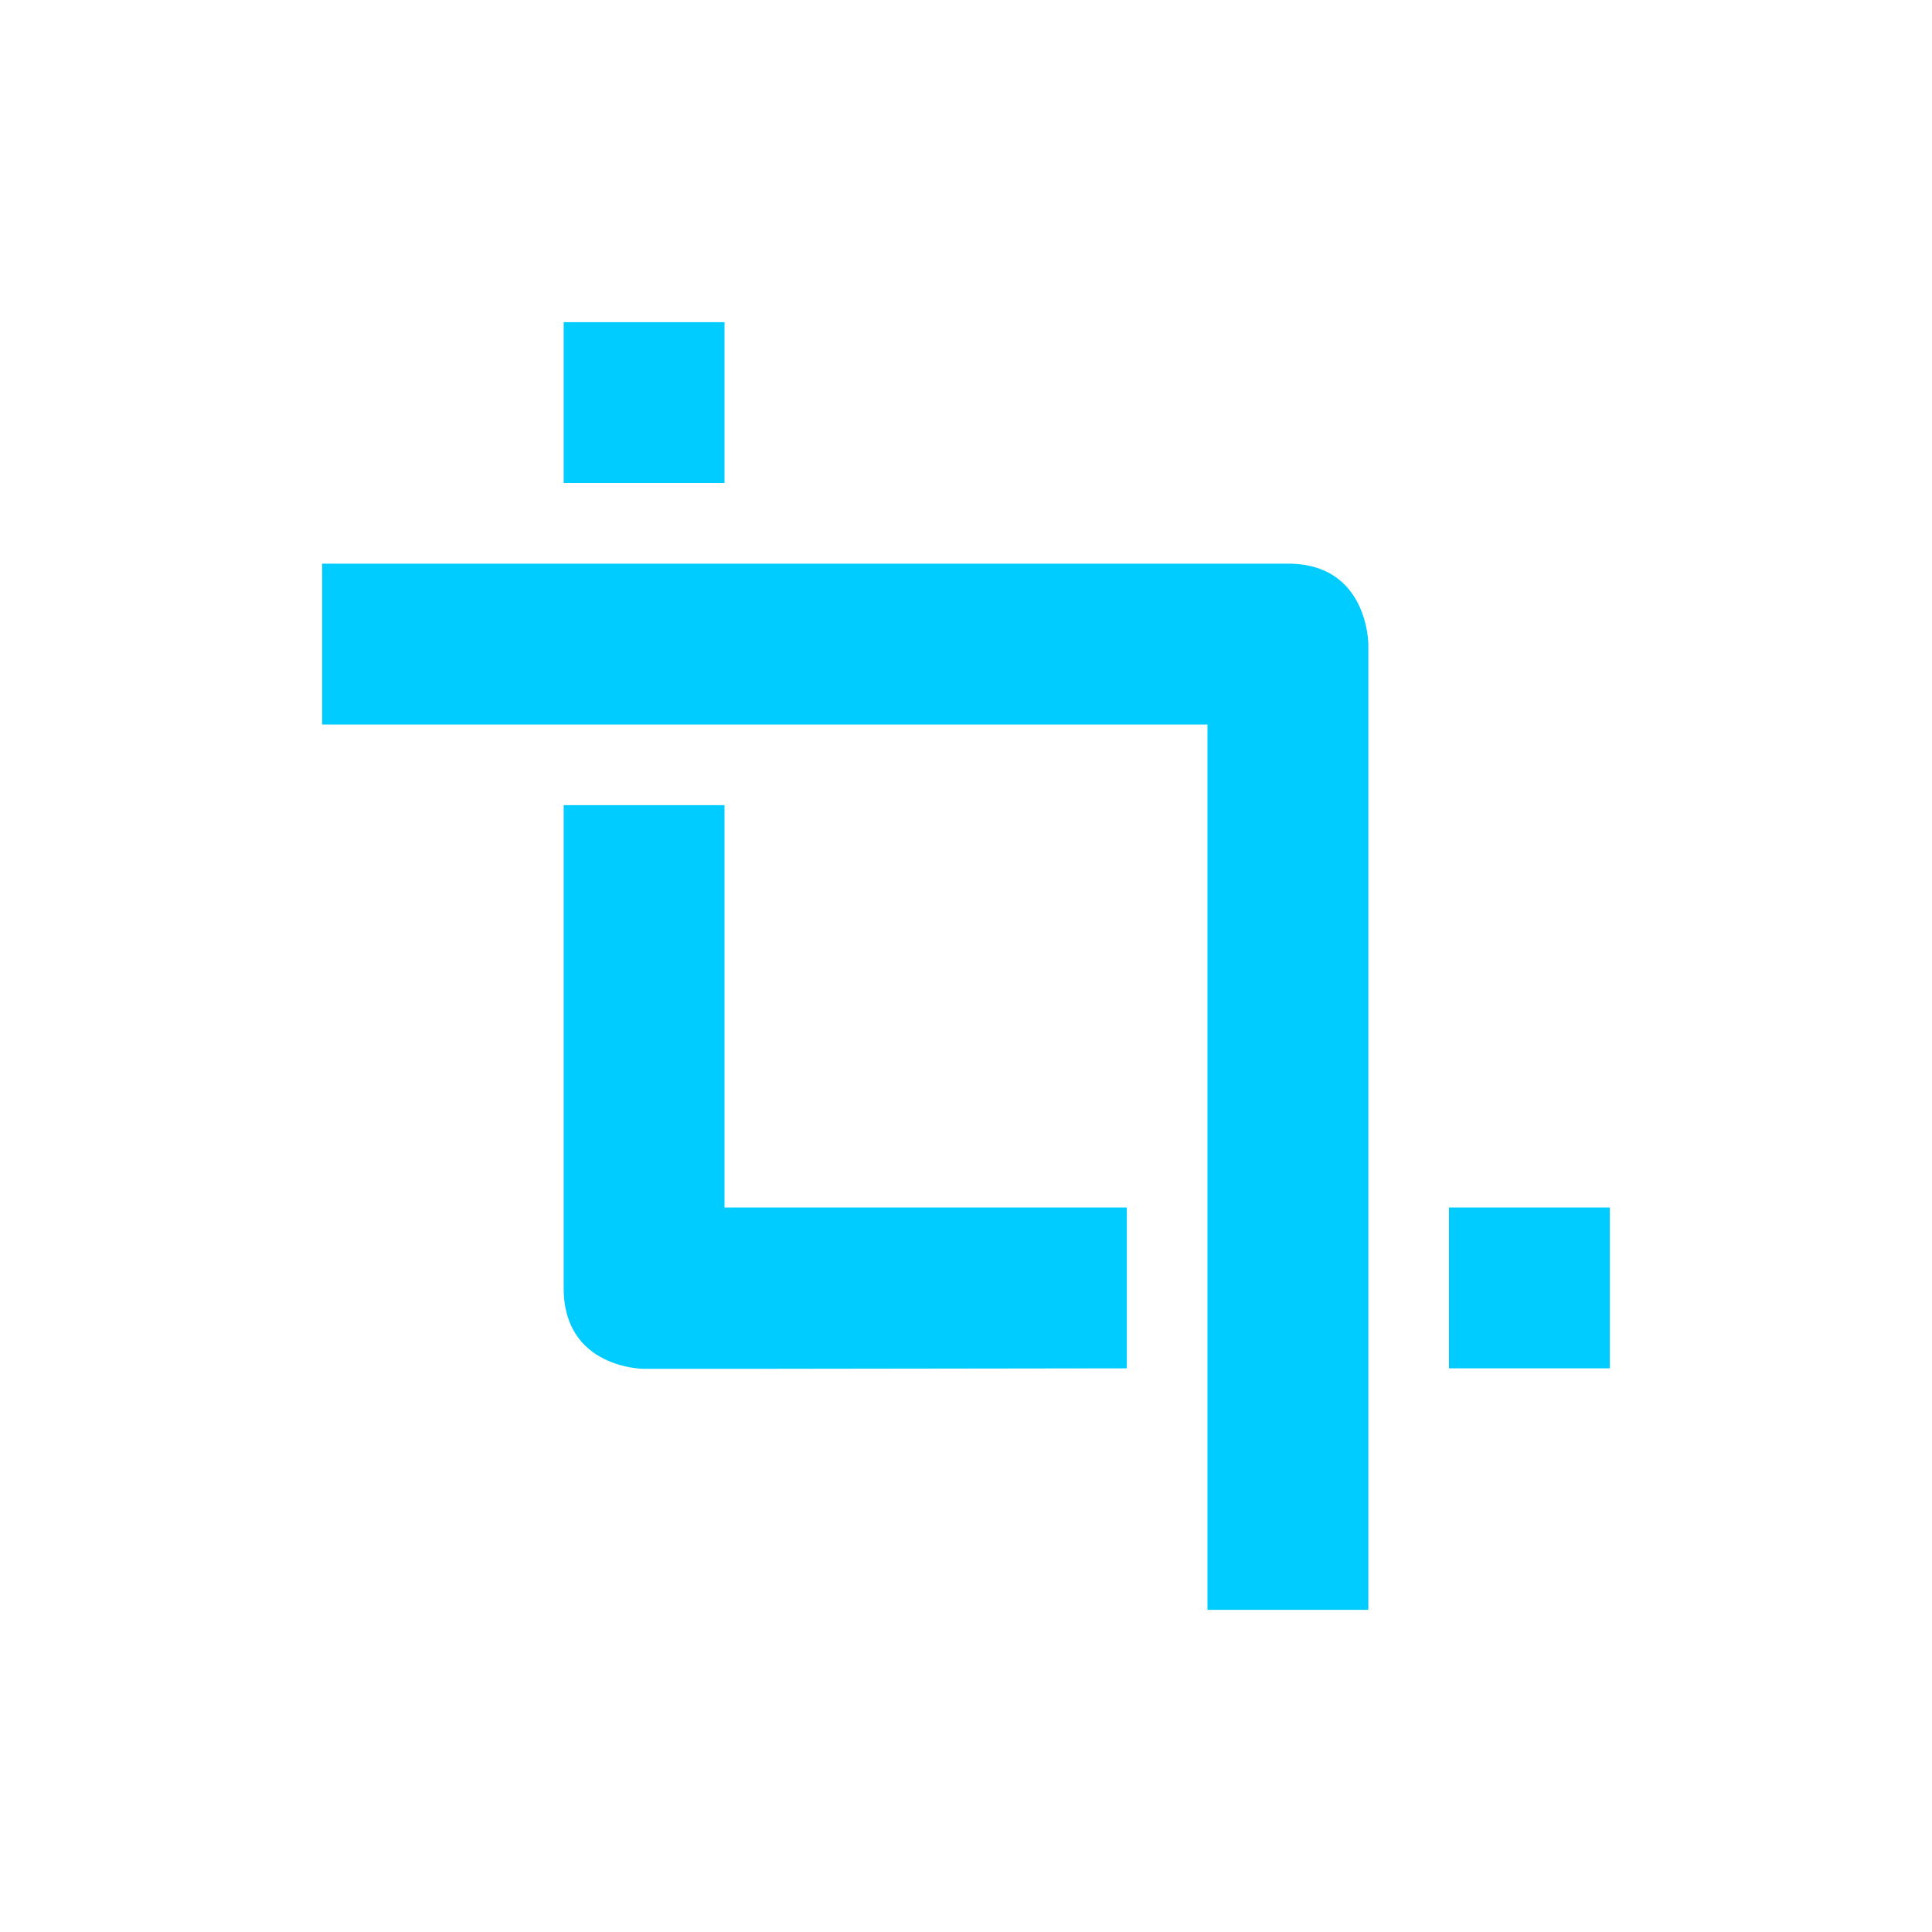<svg xmlns="http://www.w3.org/2000/svg" xmlns:xlink="http://www.w3.org/1999/xlink" width="16" height="16" viewBox="0 0 16 16" version="1.1">
<g id="surface1">
<path style=" stroke:none;fill-rule:nonzero;fill:rgb(0%,80%,100%);fill-opacity:1;" d="M 4.668 2.668 L 4.668 4 L 6 4 L 6 2.668 Z M 2.668 4.668 L 2.668 6 L 10 6 L 10 13.332 L 11.332 13.332 L 11.332 5.336 C 11.332 5.336 11.332 4.668 10.668 4.668 Z M 4.668 6.668 L 4.668 10.668 C 4.668 11.336 5.332 11.336 5.332 11.336 L 6.332 11.336 L 9.332 11.332 L 9.332 10 L 6 10 L 6 6.668 Z M 12 10 L 12 11.332 L 13.332 11.332 L 13.332 10 Z M 12 10 "/>
</g>
</svg>
